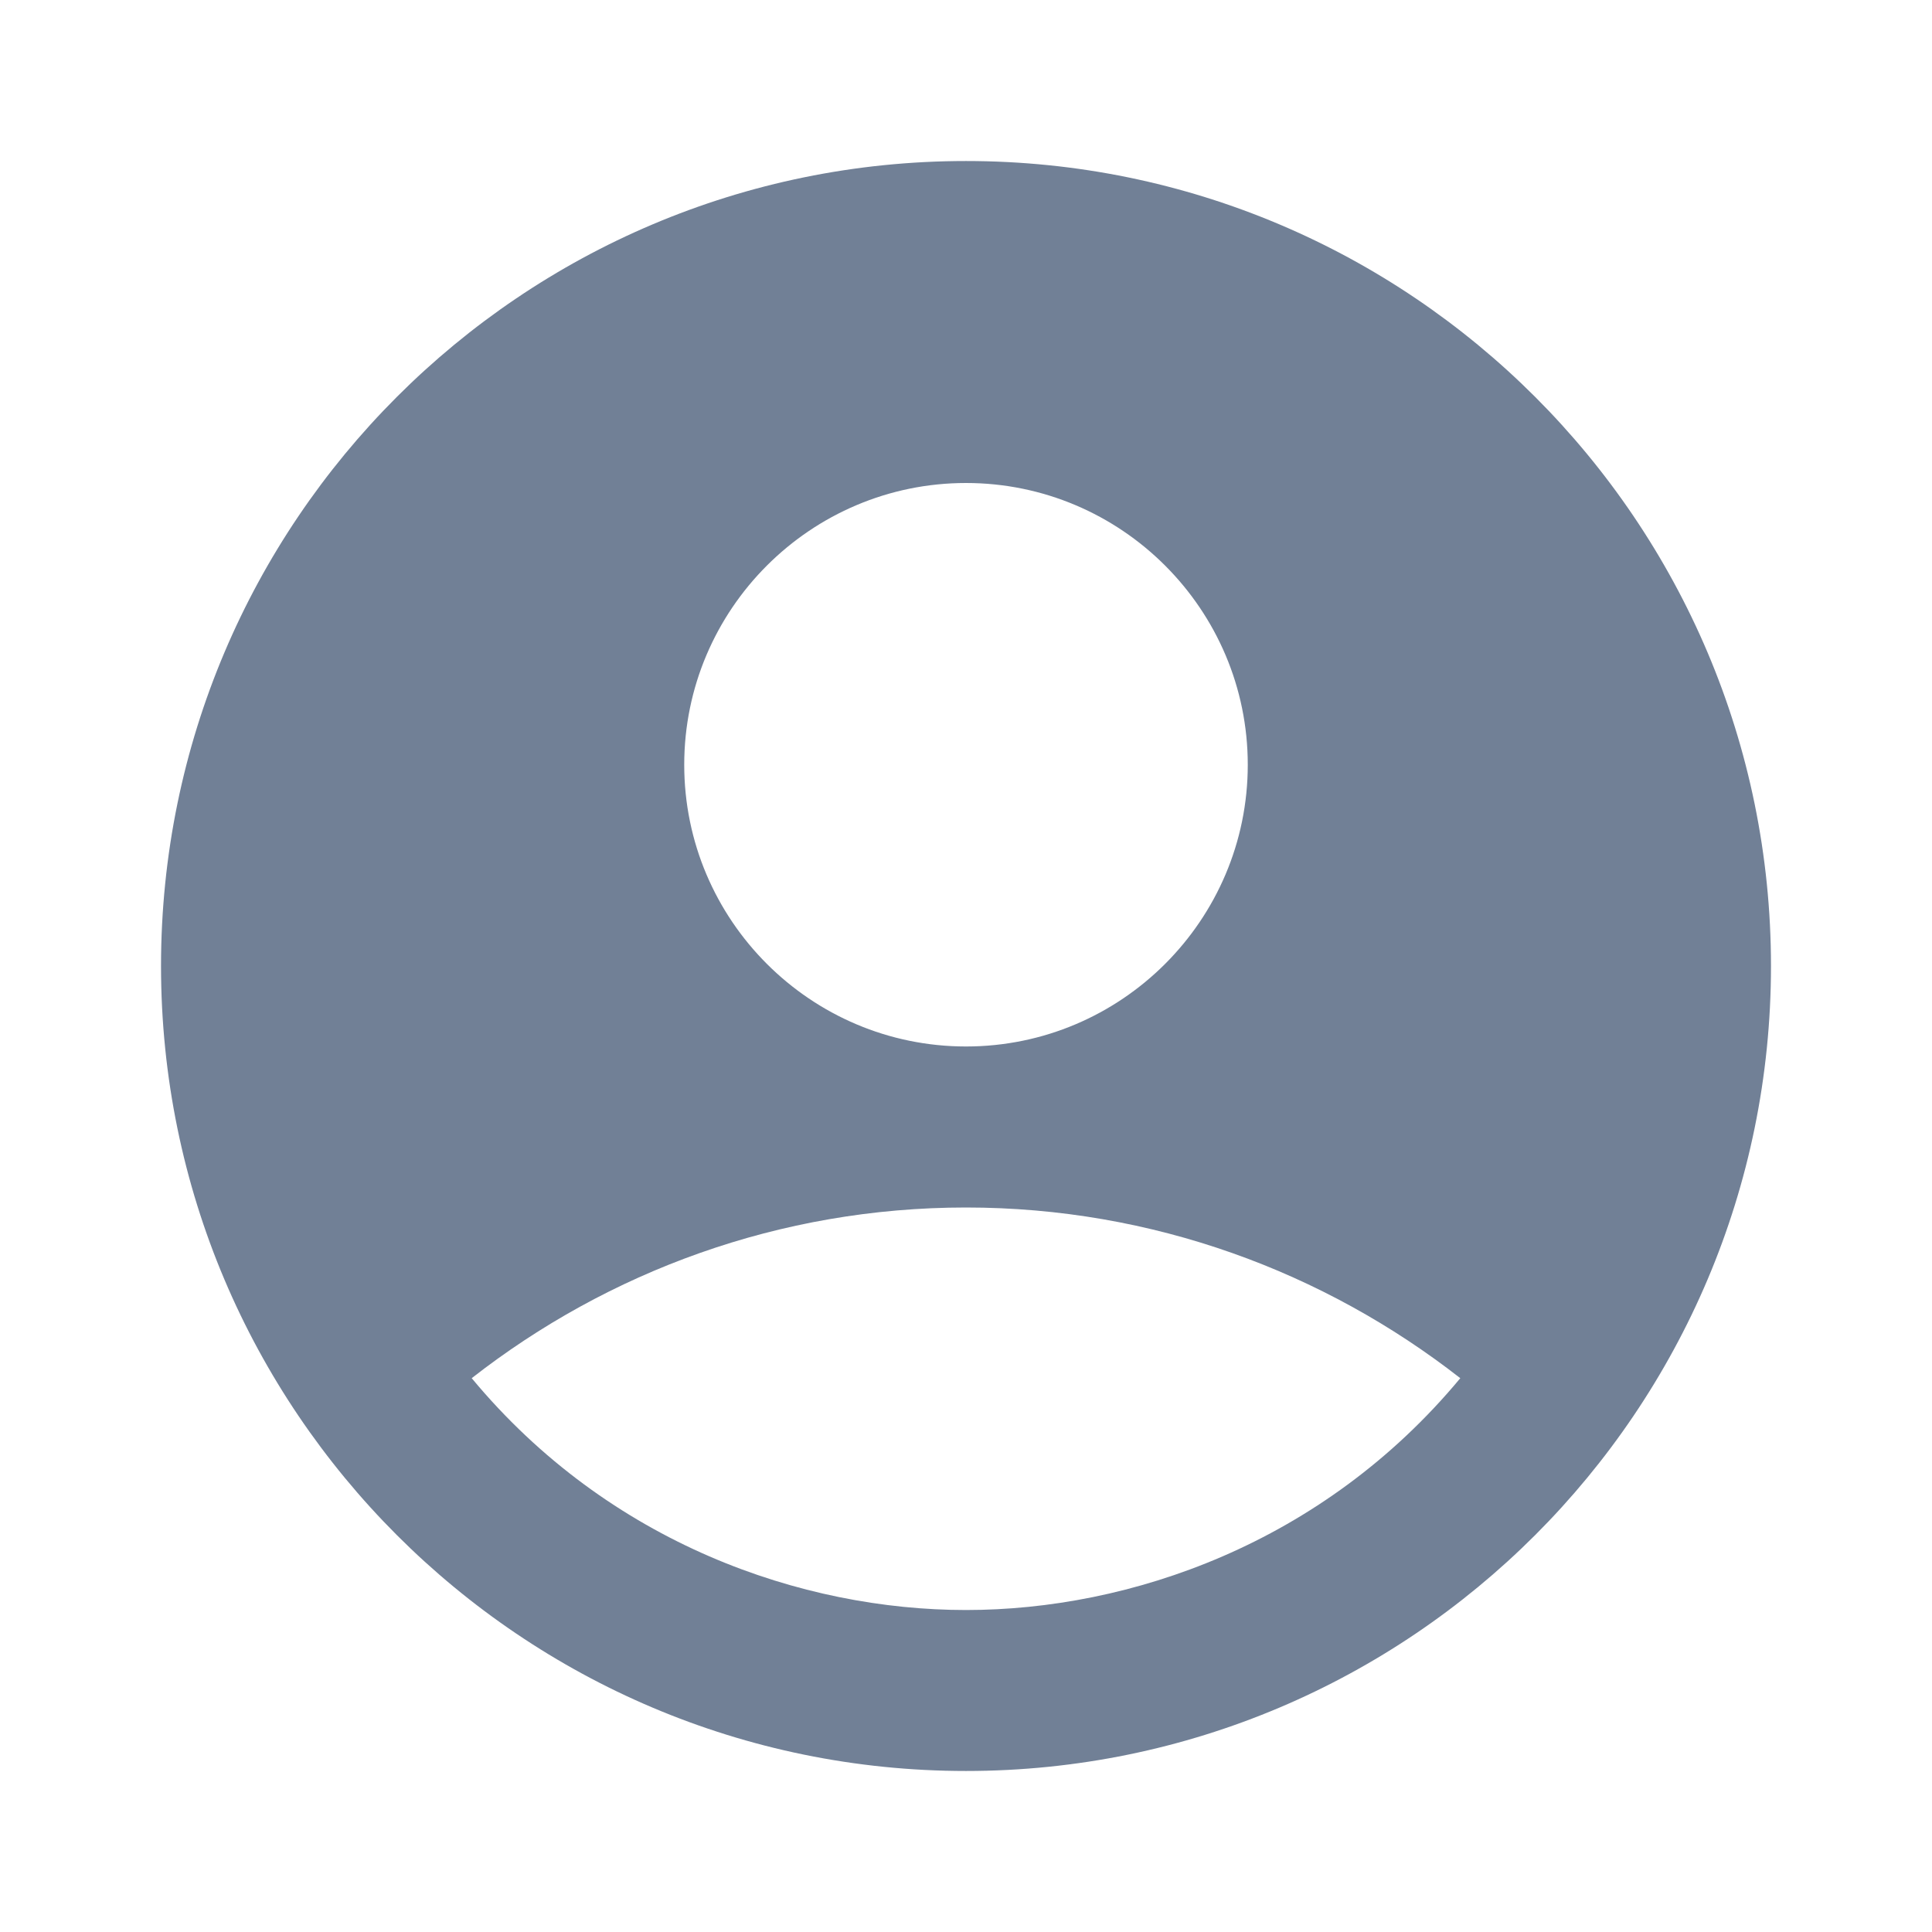 <svg width="32" height="32" viewBox="0 0 32 32" fill="none" xmlns="http://www.w3.org/2000/svg">
<g clip-path="url(#clip0_575_598)">
<path d="M16 2.667C8.64 2.667 2.667 8.64 2.667 16C2.667 23.36 8.64 29.333 16 29.333C23.36 29.333 29.333 23.36 29.333 16C29.333 8.64 23.36 2.667 16 2.667ZM16 8C18.573 8 20.667 10.093 20.667 12.667C20.667 15.24 18.573 17.333 16 17.333C13.427 17.333 11.333 15.24 11.333 12.667C11.333 10.093 13.427 8 16 8ZM16 26.667C13.293 26.667 10.093 25.573 7.813 22.827C10.067 21.067 12.907 20 16 20C19.093 20 21.933 21.067 24.187 22.827C21.907 25.573 18.707 26.667 16 26.667Z" fill="#718096"/>
</g>
<defs>
<clipPath id="clip0_575_598">
<rect width="32" height="32" fill="white"/>
</clipPath>
</defs>
</svg>
